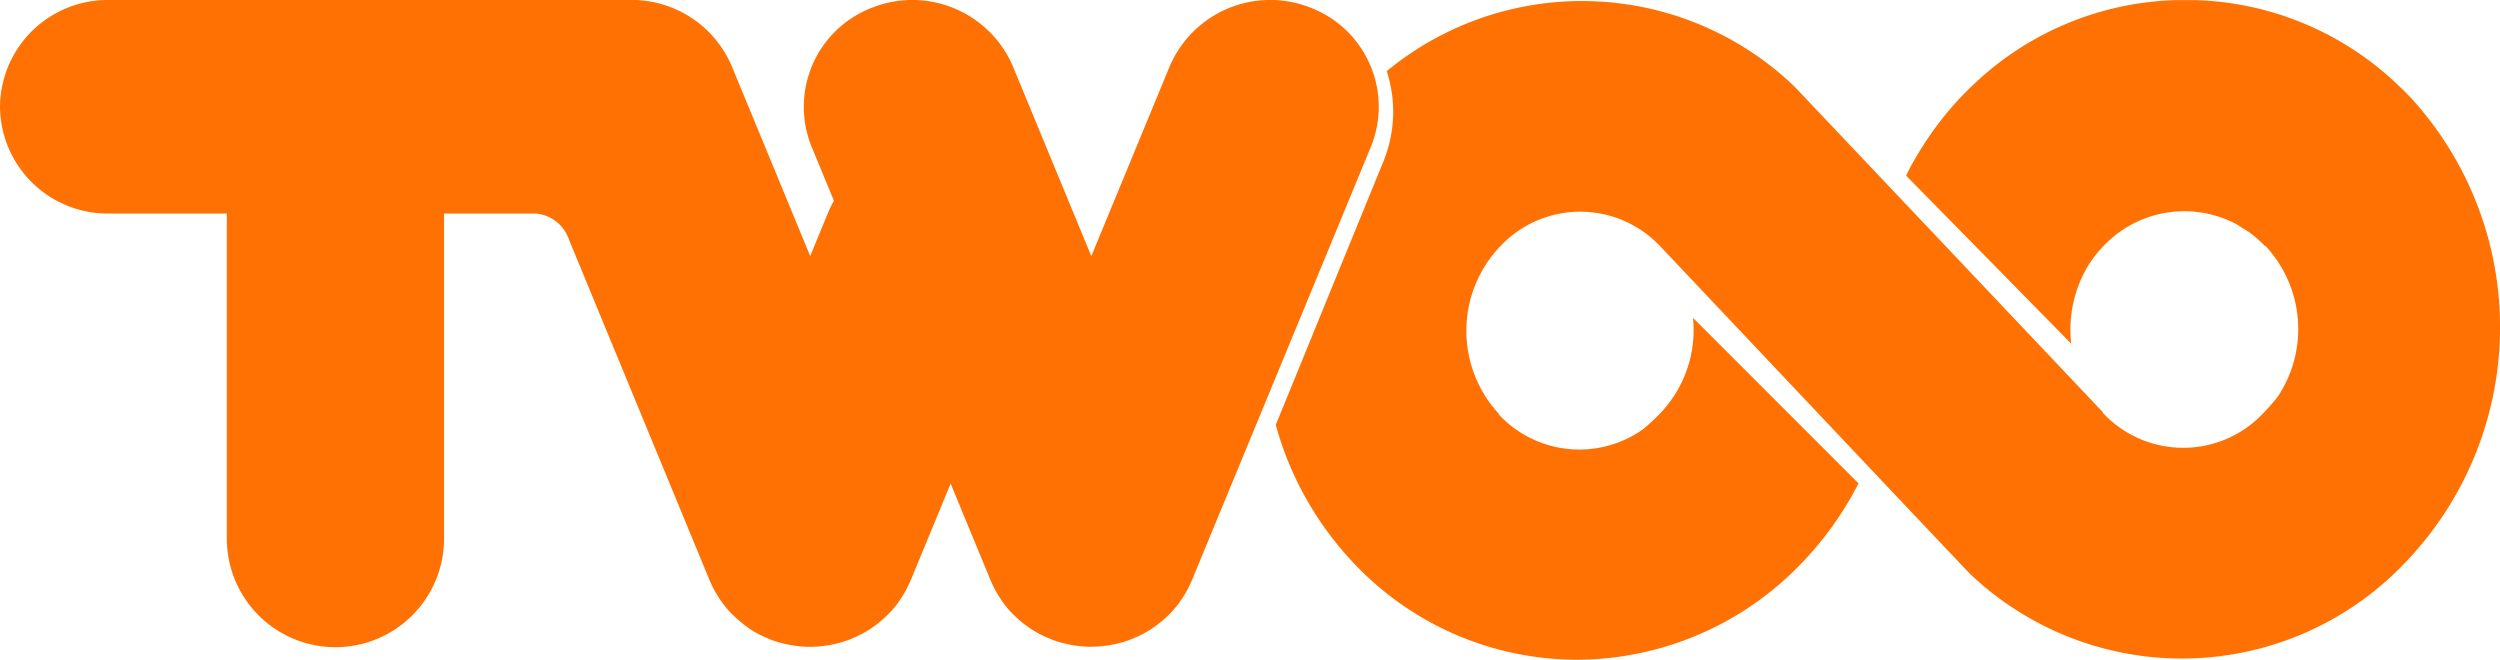 <?xml version="1.0" ?>
<svg xmlns="http://www.w3.org/2000/svg" viewBox="0 0 144 38">
	<path id="Fill_2" data-name="Fill 2" d="M77.956,32.415a18.841,18.841,0,0,1-4.472-7.94L79.676,9.319a7.553,7.553,0,0,0,.2-5.221,17.676,17.676,0,0,1,23.477.879L106.881,8.7h0l14.232,15.03c.005.005.005.021.011.026a.063.063,0,0,1,0,.025,6.33,6.33,0,0,0,9.214.047q.455-.468.855-.971a7.02,7.02,0,0,0-.69-8.68c-.005-.005-.028,0-.033-.007s-.019-.005-.024-.012a6.56,6.56,0,0,0-.894-.783c-.185-.118-.437-.275-.74-.465a6.411,6.411,0,0,0-7.642,1.251,6.844,6.844,0,0,0-.814,1.016,7.124,7.124,0,0,0-1.053,4.619l-9.51-9.68c.035-.07.067-.14.1-.209.191-.38.406-.757.634-1.132h0c.04-.066.081-.13.121-.194l.049-.078a18.7,18.7,0,0,1,2.272-2.936c.17-.179.345-.351.52-.521-.025.023-.05.042-.075.066.036-.036.075-.068.112-.1A17.627,17.627,0,0,1,125.33.006l.057,0c.167,0,.334,0,.5,0s.334,0,.5,0l.057,0a17.626,17.626,0,0,1,11.8,5.006c.037.035.076.068.113.1l0,.006c.15.148.3.294.448.449a19.56,19.56,0,0,1-.273,26.847,17.72,17.72,0,0,1-25.1.6l-3.6-3.8-14.175-15c-.119-.125-.244-.242-.366-.36a6.321,6.321,0,0,0-8.851.306,7.044,7.044,0,0,0-.121,9.66c.006.006.006.021.012.026s0,.029.005.034a6.342,6.342,0,0,0,8.325.829q.486-.409.942-.877a6.932,6.932,0,0,0,1.913-5.525l9.534,9.536a19.077,19.077,0,0,1-3.308,4.625A17.947,17.947,0,0,1,90.831,38,17.672,17.672,0,0,1,77.956,32.415Zm-15.1,4.839h-.018c-.172,0-.343-.009-.513-.023-.06,0-.12-.013-.179-.02-.122-.014-.244-.031-.365-.051-.062-.011-.124-.022-.186-.035-.145-.029-.289-.063-.43-.1l-.1-.024c-.177-.052-.352-.113-.523-.18-.014-.006-.029-.01-.043-.015s-.053-.025-.081-.037c-.139-.058-.277-.121-.412-.189-.047-.023-.094-.046-.139-.07-.162-.087-.321-.178-.475-.278l-.071-.049q-.193-.131-.377-.275c-.047-.037-.093-.074-.139-.112-.1-.086-.2-.176-.3-.267-.036-.035-.074-.069-.11-.105-.13-.129-.256-.264-.374-.405v0c-.117-.139-.225-.284-.329-.434-.027-.04-.053-.08-.079-.121q-.112-.169-.213-.346c-.028-.049-.056-.1-.082-.148-.063-.118-.121-.239-.177-.362-.021-.046-.043-.091-.063-.137-.007-.016-.014-.032-.021-.047l-2.3-5.568-2.3,5.568c-.006.015-.014.031-.022.047-.02.046-.042.091-.063.137-.055.123-.113.244-.176.362-.027.049-.055.1-.083.148-.067.118-.138.233-.212.346-.027.041-.052.081-.08.121-.1.149-.211.3-.328.433l0,0c-.119.141-.244.275-.374.405l-.112.106c-.1.092-.2.18-.3.266-.046.039-.093.077-.139.114q-.182.143-.375.273c-.024.016-.048.035-.073.051-.153.1-.312.191-.474.277-.046.025-.094.048-.14.072-.136.068-.272.13-.411.188-.028.012-.053.026-.081.037s-.03.009-.043.015c-.172.067-.347.128-.524.18l-.088.022c-.144.041-.292.076-.439.105-.06.013-.121.022-.182.033-.122.022-.246.038-.369.052-.059.007-.117.015-.176.02-.17.014-.342.023-.514.023h-.035c-.173,0-.343-.009-.514-.023-.059,0-.119-.013-.179-.02-.122-.014-.243-.031-.364-.051-.062-.011-.125-.022-.187-.035-.144-.029-.287-.063-.428-.1-.032-.009-.066-.015-.1-.025-.176-.051-.35-.112-.521-.179-.014-.006-.03-.01-.044-.015s-.054-.026-.082-.038q-.208-.086-.41-.187c-.048-.023-.1-.047-.142-.072-.161-.086-.319-.177-.473-.277-.025-.016-.049-.035-.074-.052C43,36.09,42.88,36,42.758,35.9c-.048-.037-.094-.076-.14-.115q-.153-.127-.3-.265c-.038-.036-.076-.07-.112-.106-.13-.13-.255-.264-.374-.405l0,0c-.115-.138-.223-.283-.327-.431-.028-.04-.054-.082-.08-.122-.075-.112-.145-.227-.212-.345-.028-.049-.056-.1-.083-.148-.062-.118-.121-.239-.176-.361-.021-.047-.043-.092-.064-.139-.006-.015-.014-.031-.021-.046l-8.1-19.626A2.212,2.212,0,0,0,30.852,12.3H25.578V31.1a6.257,6.257,0,0,1-12.513,0V12.3H6.257A6.2,6.2,0,0,1,0,6.15,6.2,6.2,0,0,1,6.257,0H36.232v0a6.26,6.26,0,0,1,5.927,3.833l4.508,10.915L47.7,12.243a5.925,5.925,0,0,1,.335-.678l-1.281-3.1A6.111,6.111,0,0,1,50.2.454a6.3,6.3,0,0,1,8.15,3.385L62.86,14.754,67.367,3.839A6.294,6.294,0,0,1,75.517.454a6.111,6.111,0,0,1,3.444,8.008L68.657,33.417c-.006.015-.014.031-.022.047-.019.046-.041.091-.062.137-.056.123-.114.244-.177.362-.026.049-.054.1-.082.148q-.1.177-.213.346c-.026.041-.051.081-.08.121-.1.149-.212.3-.328.433l0,0c-.118.141-.244.275-.373.405-.037.036-.076.07-.112.106q-.144.138-.3.266c-.046.039-.092.077-.139.114q-.181.143-.374.273c-.025.016-.048.035-.073.051-.154.1-.313.191-.474.277-.047.025-.094.048-.141.072-.135.068-.272.13-.411.188-.028.012-.053.026-.081.037s-.029.009-.043.015c-.172.067-.346.128-.524.18l-.087.022q-.217.061-.44.105c-.06.013-.121.022-.181.033-.122.022-.246.038-.369.052-.059.007-.118.015-.176.02-.171.014-.342.023-.515.023H62.86Z" fill="#ff7102"/>
</svg>